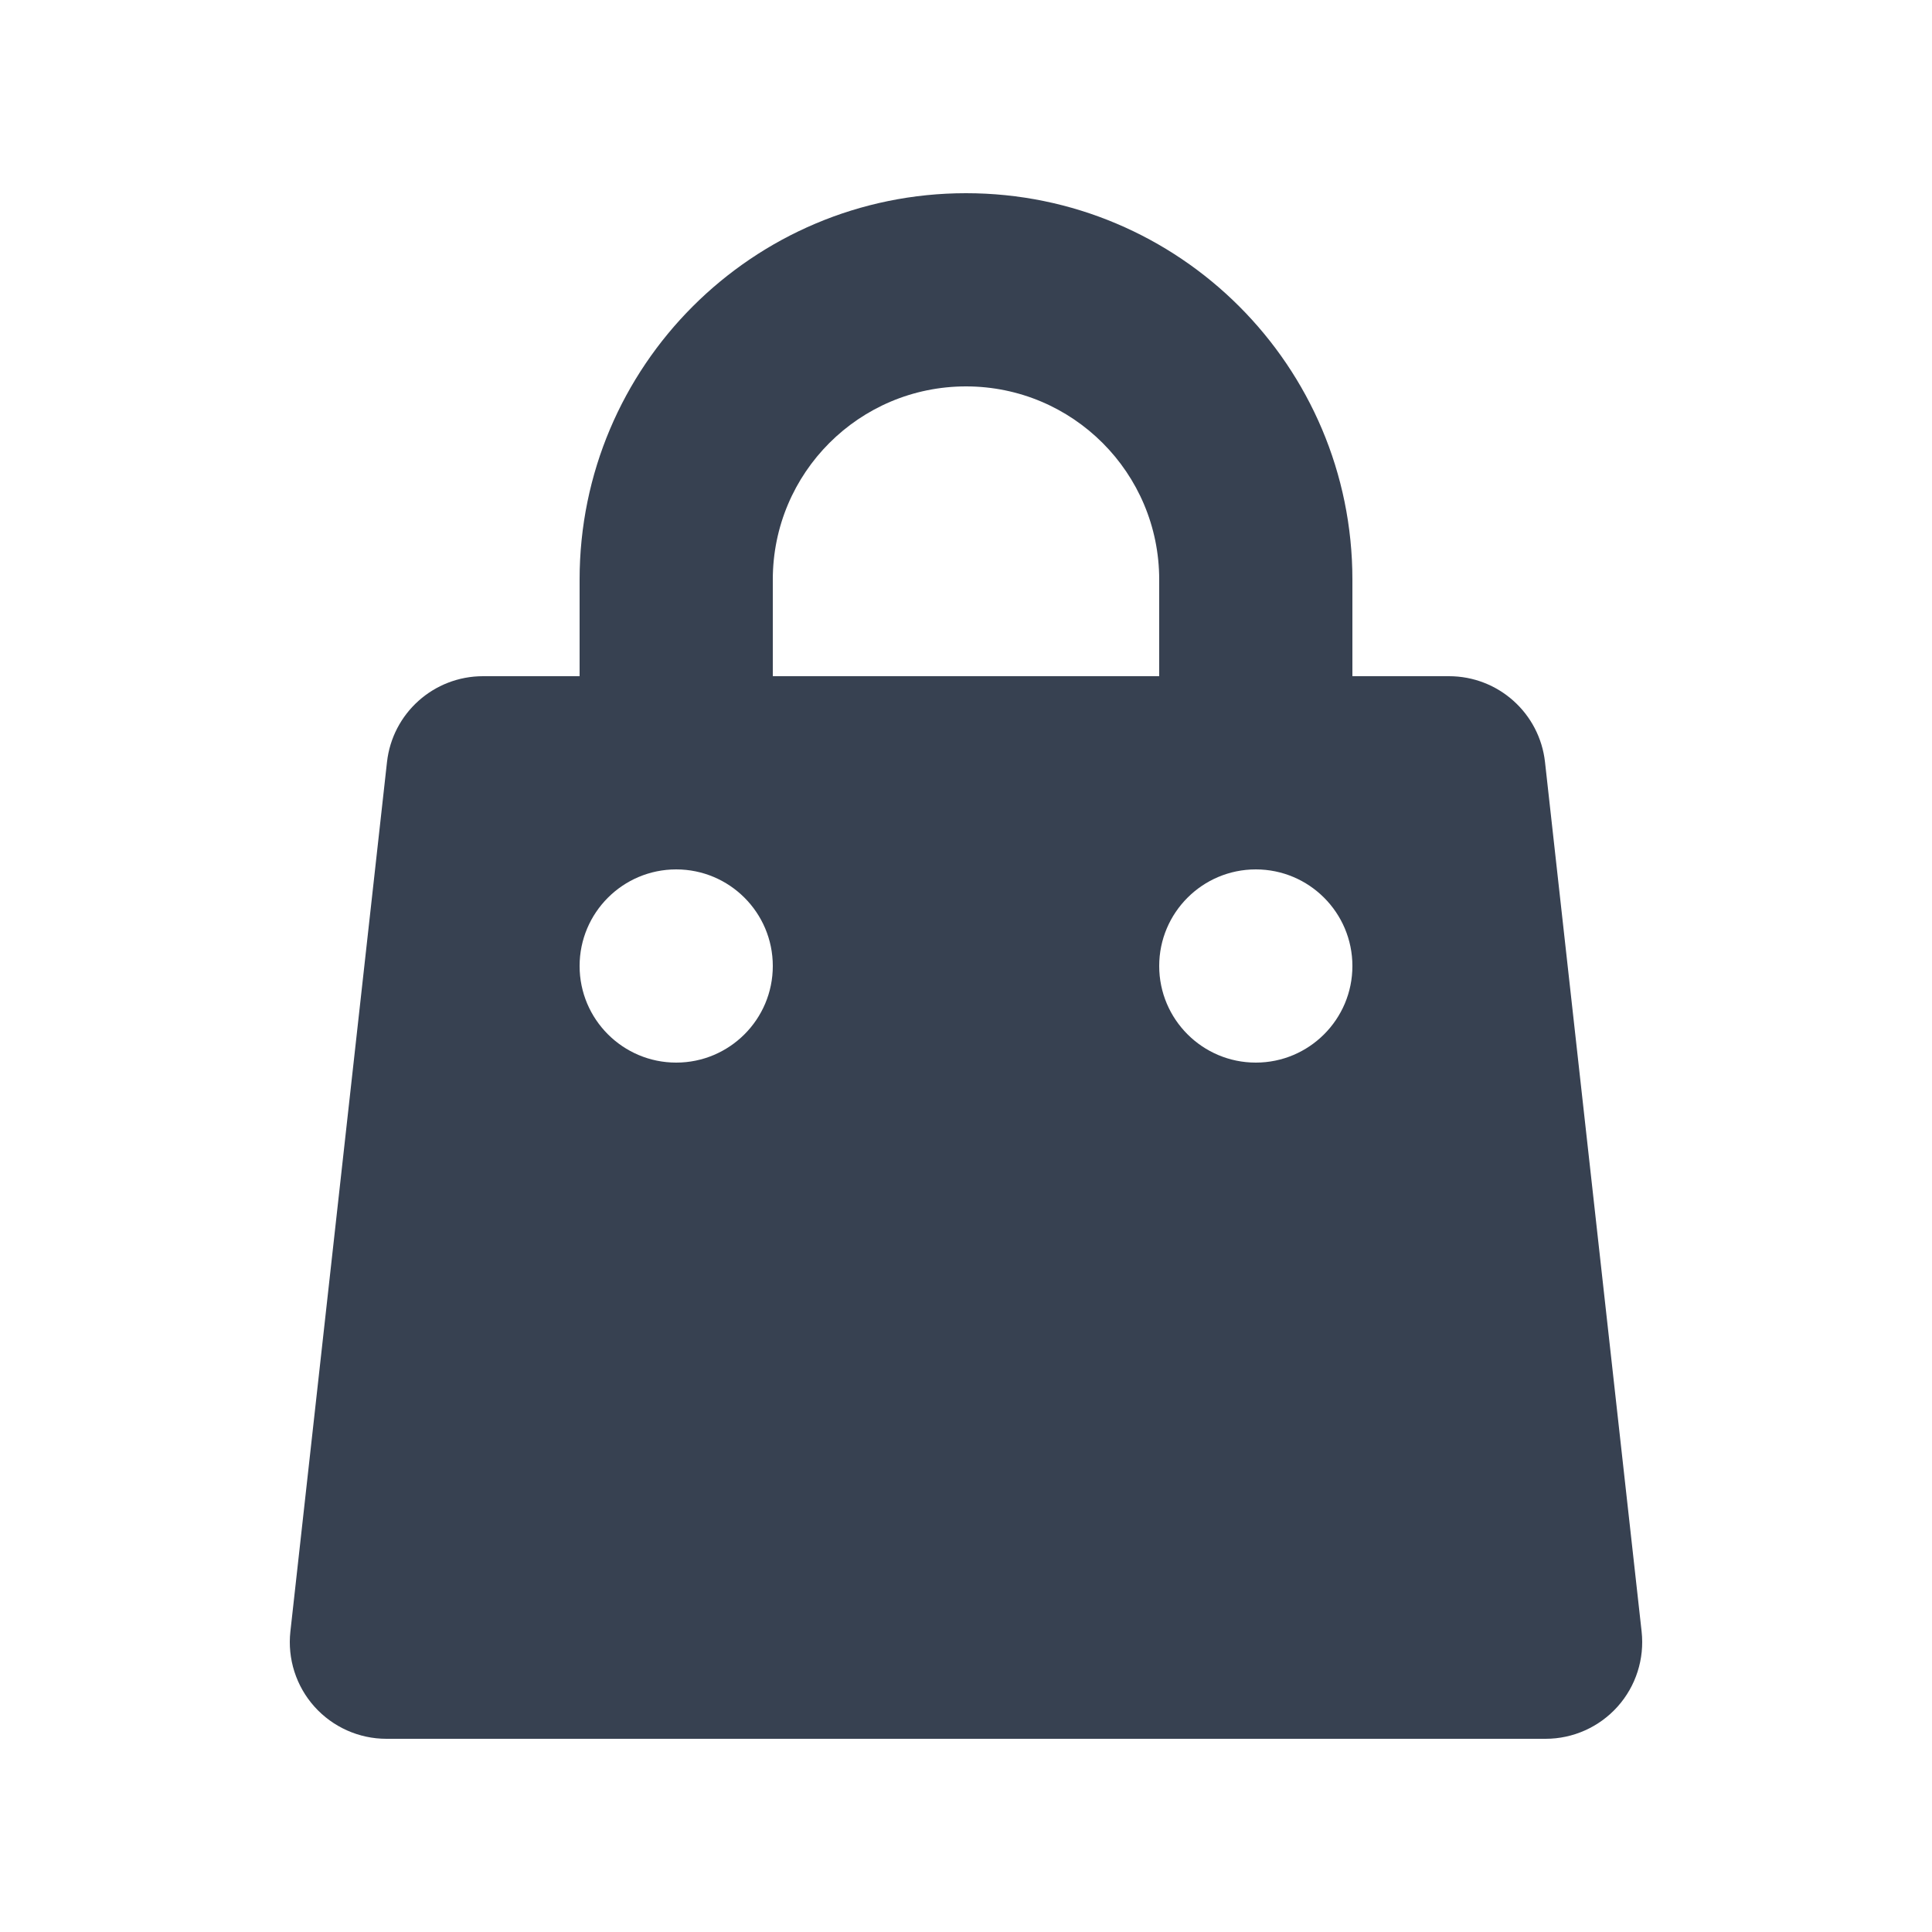 <svg viewBox="0 0 20 20" fill="none" xmlns="http://www.w3.org/2000/svg" id="icon" width="100%" height="100%"><path fill-rule="evenodd" clip-rule="evenodd" d="M10 2C7.791 2 6 3.791 6 6V7H5C4.49 7 4.062 7.383 4.006 7.89L3.006 16.89C2.975 17.172 3.065 17.455 3.255 17.667C3.445 17.879 3.716 18 4 18H16C16.284 18 16.555 17.879 16.745 17.667C16.935 17.455 17.025 17.172 16.994 16.89L15.994 7.89C15.938 7.383 15.51 7 15 7H14V6C14 3.791 12.209 2 10 2ZM12 7V6C12 4.895 11.105 4 10 4C8.895 4 8 4.895 8 6V7H12ZM6 10C6 9.448 6.448 9 7 9C7.552 9 8 9.448 8 10C8 10.552 7.552 11 7 11C6.448 11 6 10.552 6 10ZM13 9C12.448 9 12 9.448 12 10C12 10.552 12.448 11 13 11C13.552 11 14 10.552 14 10C14 9.448 13.552 9 13 9Z" fill="#374151"/></svg>